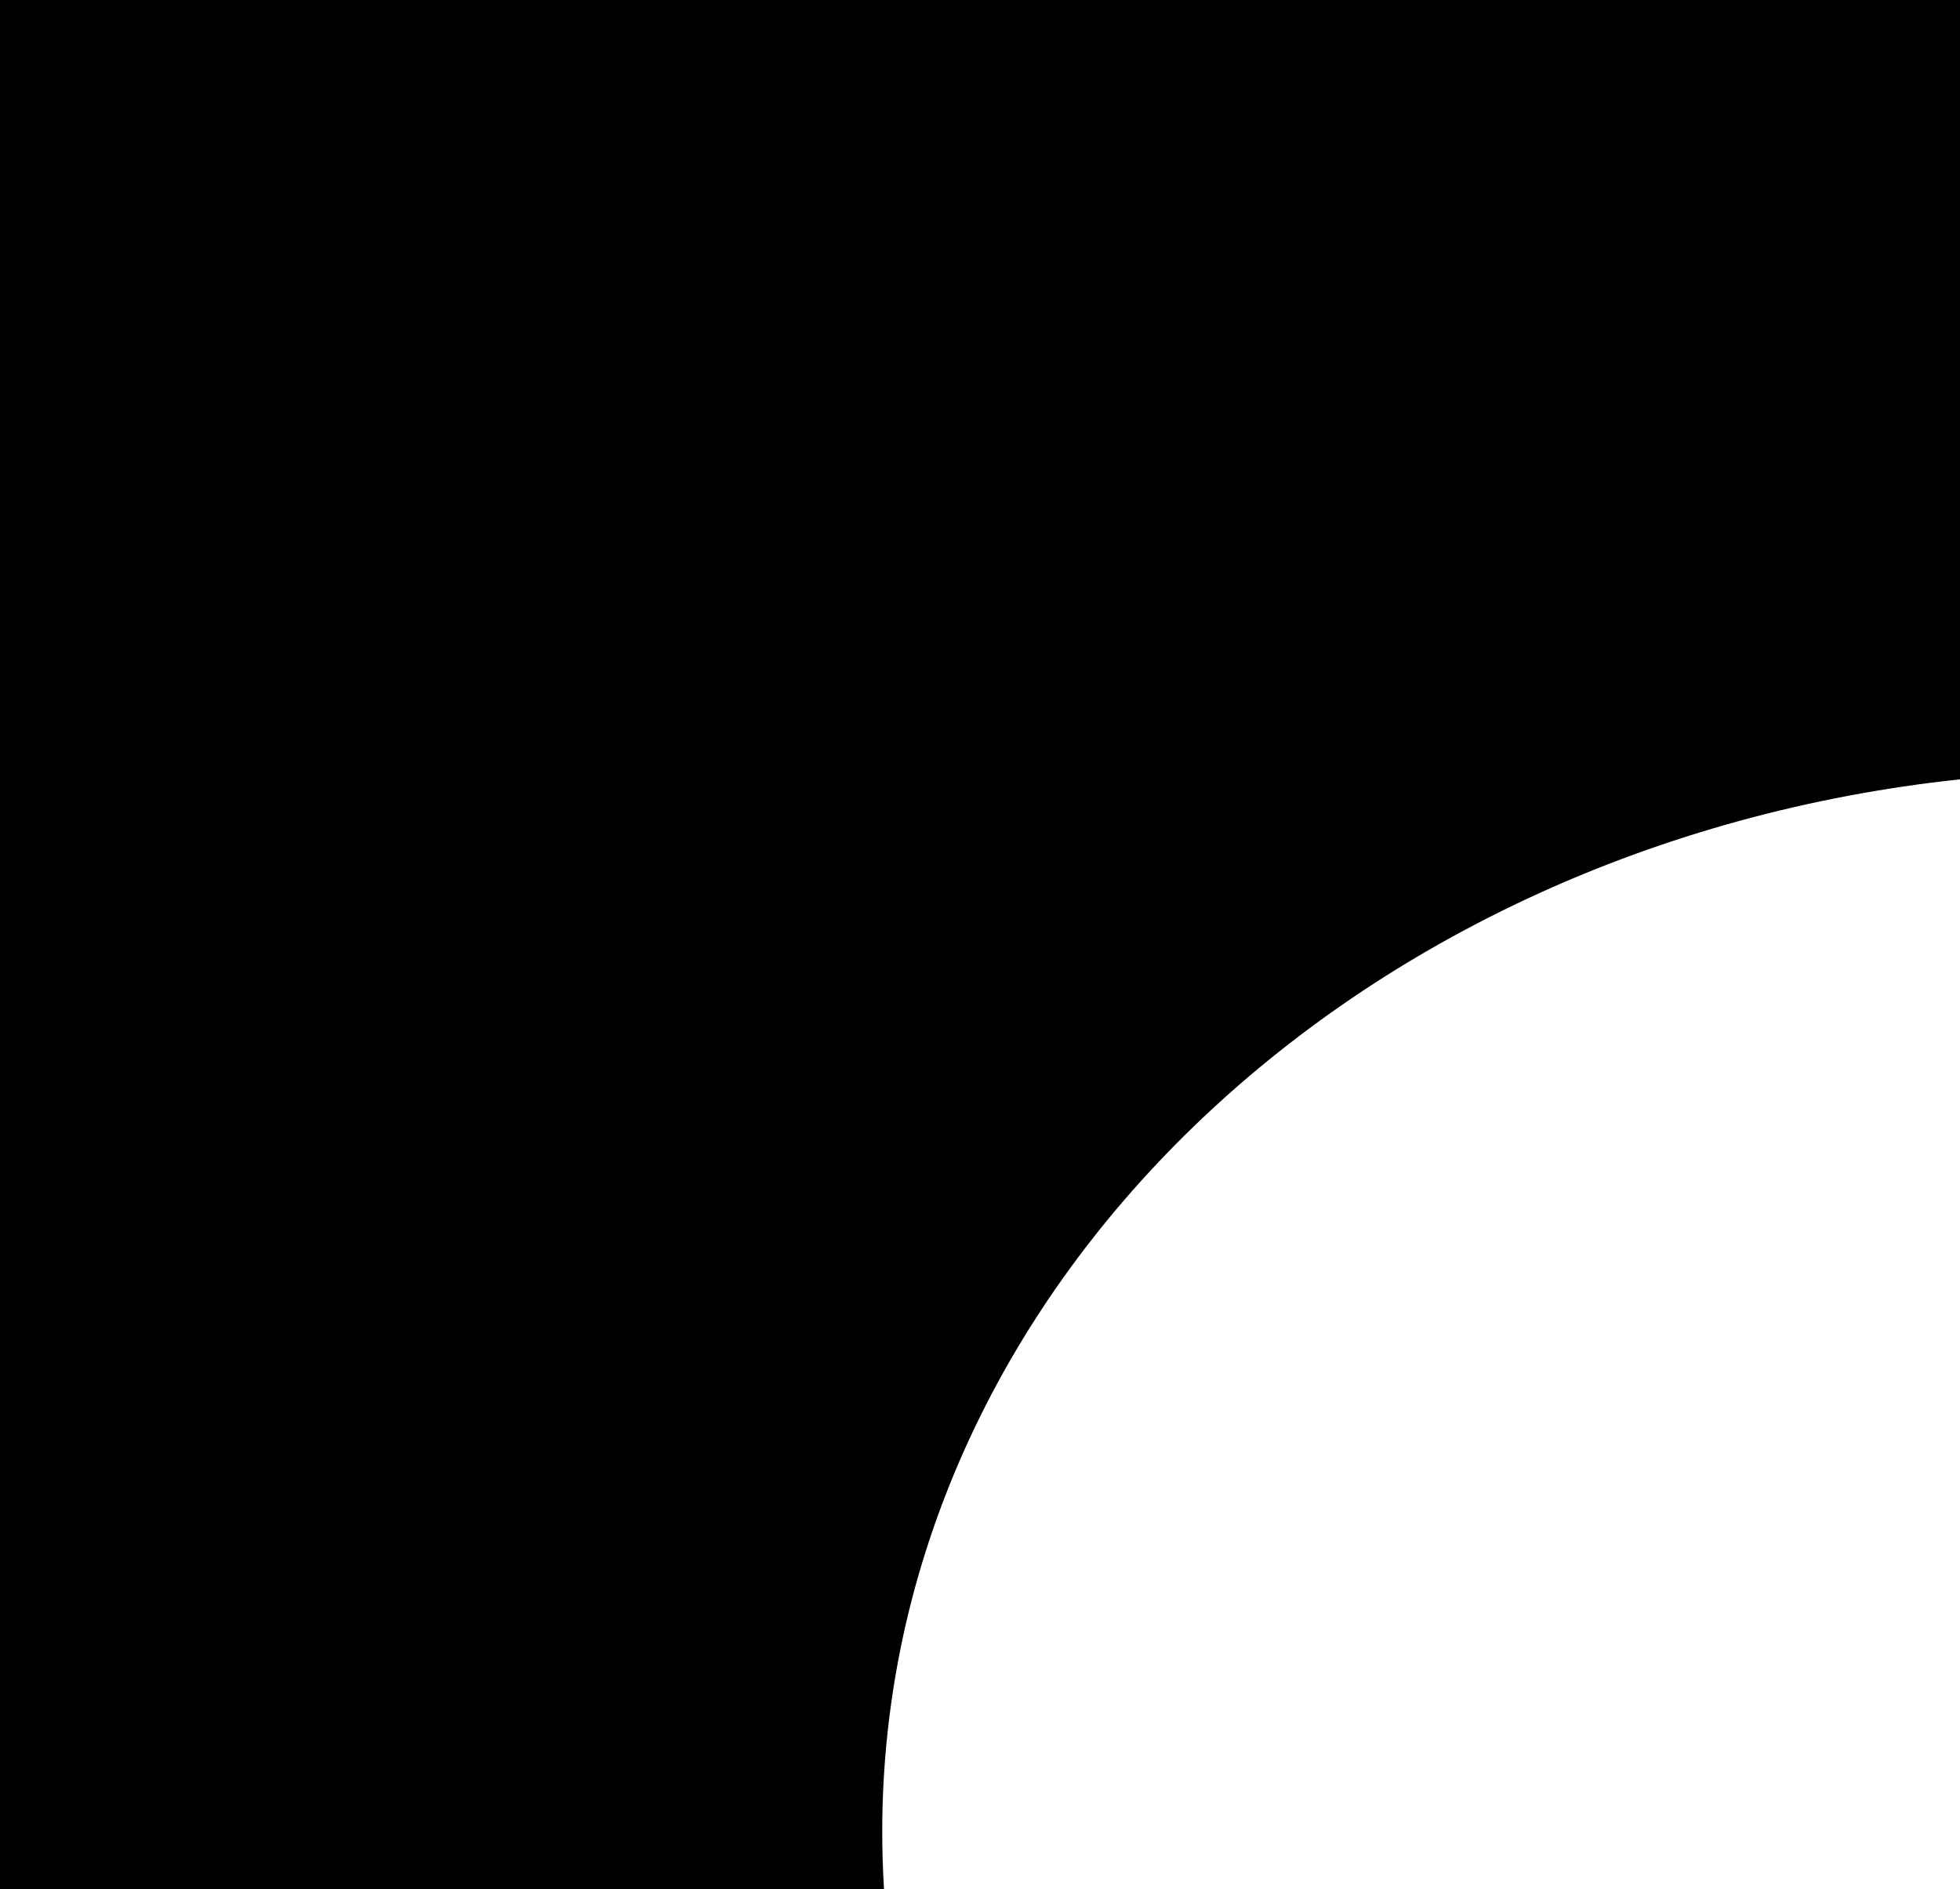 <svg xmlns="http://www.w3.org/2000/svg" viewBox="0 0 412 397"><title>Asset 2</title><g id="Layer_2" data-name="Layer 2"><g id="Layer_1-2" data-name="Layer 1"><path d="M.5,396.5V.5h411V163.37C282.31,177.32,185,272.54,185,385c0,3.75.11,7.6.34,11.47Z"/><path d="M411,1V162.92C281.78,177.07,184.45,272.42,184.45,385c0,3.58.1,7.27.31,11H1V1H411m1-1H0V397H185.82q-.36-6-.37-12c0-113.77,98.85-207.61,226.55-221.21V0Z"/></g></g></svg>